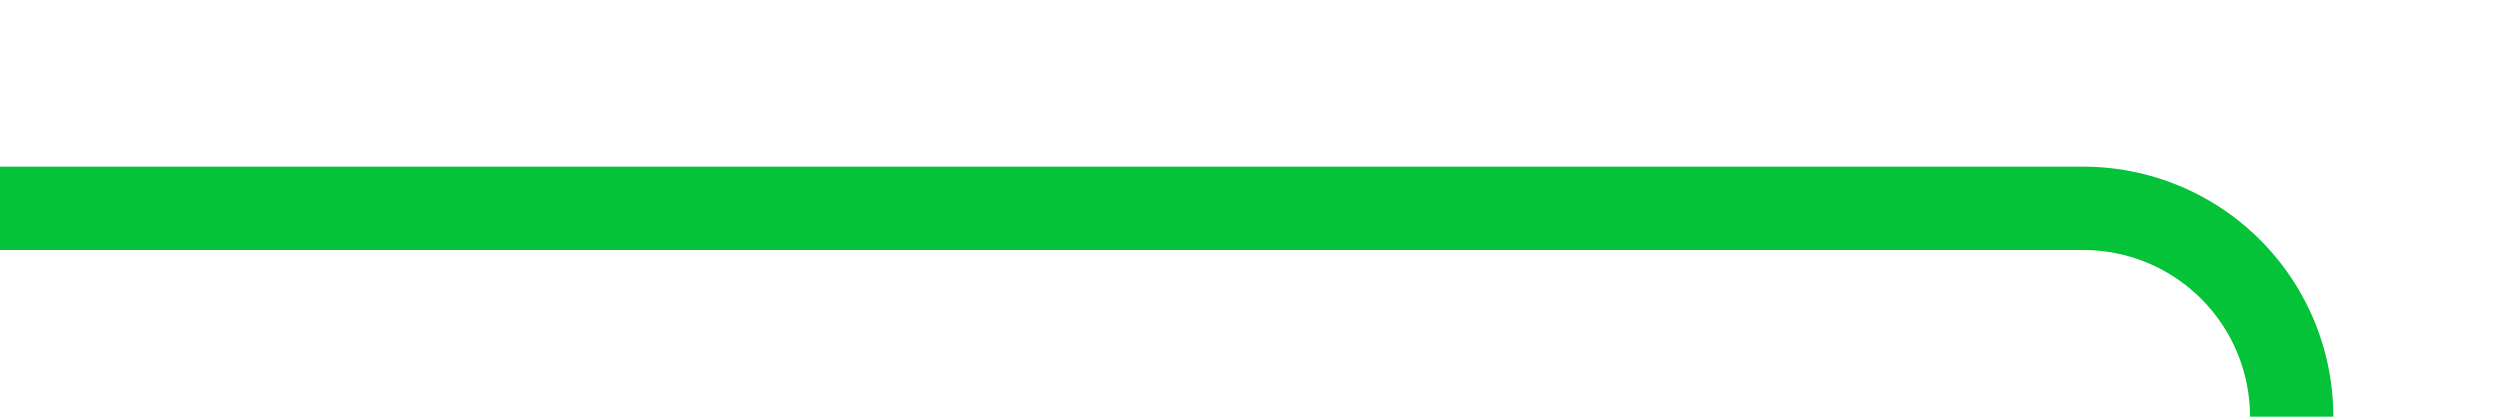 ﻿<?xml version="1.0" encoding="utf-8"?>
<svg version="1.1" xmlns:xlink="http://www.w3.org/1999/xlink" width="60px" height="10px" preserveAspectRatio="xMinYMid meet" viewBox="535 1708  60 8" xmlns="http://www.w3.org/2000/svg">
  <path d="M 535 1712  L 585 1712  A 5 5 0 0 1 590 1717 L 590 1925  A 5 5 0 0 0 595 1930 L 705 1930  A 5 5 0 0 1 710 1935 L 710 3177  A 5 5 0 0 1 705 3182 L 697 3182  " stroke-width="2" stroke="#04c338" fill="none" />
</svg>